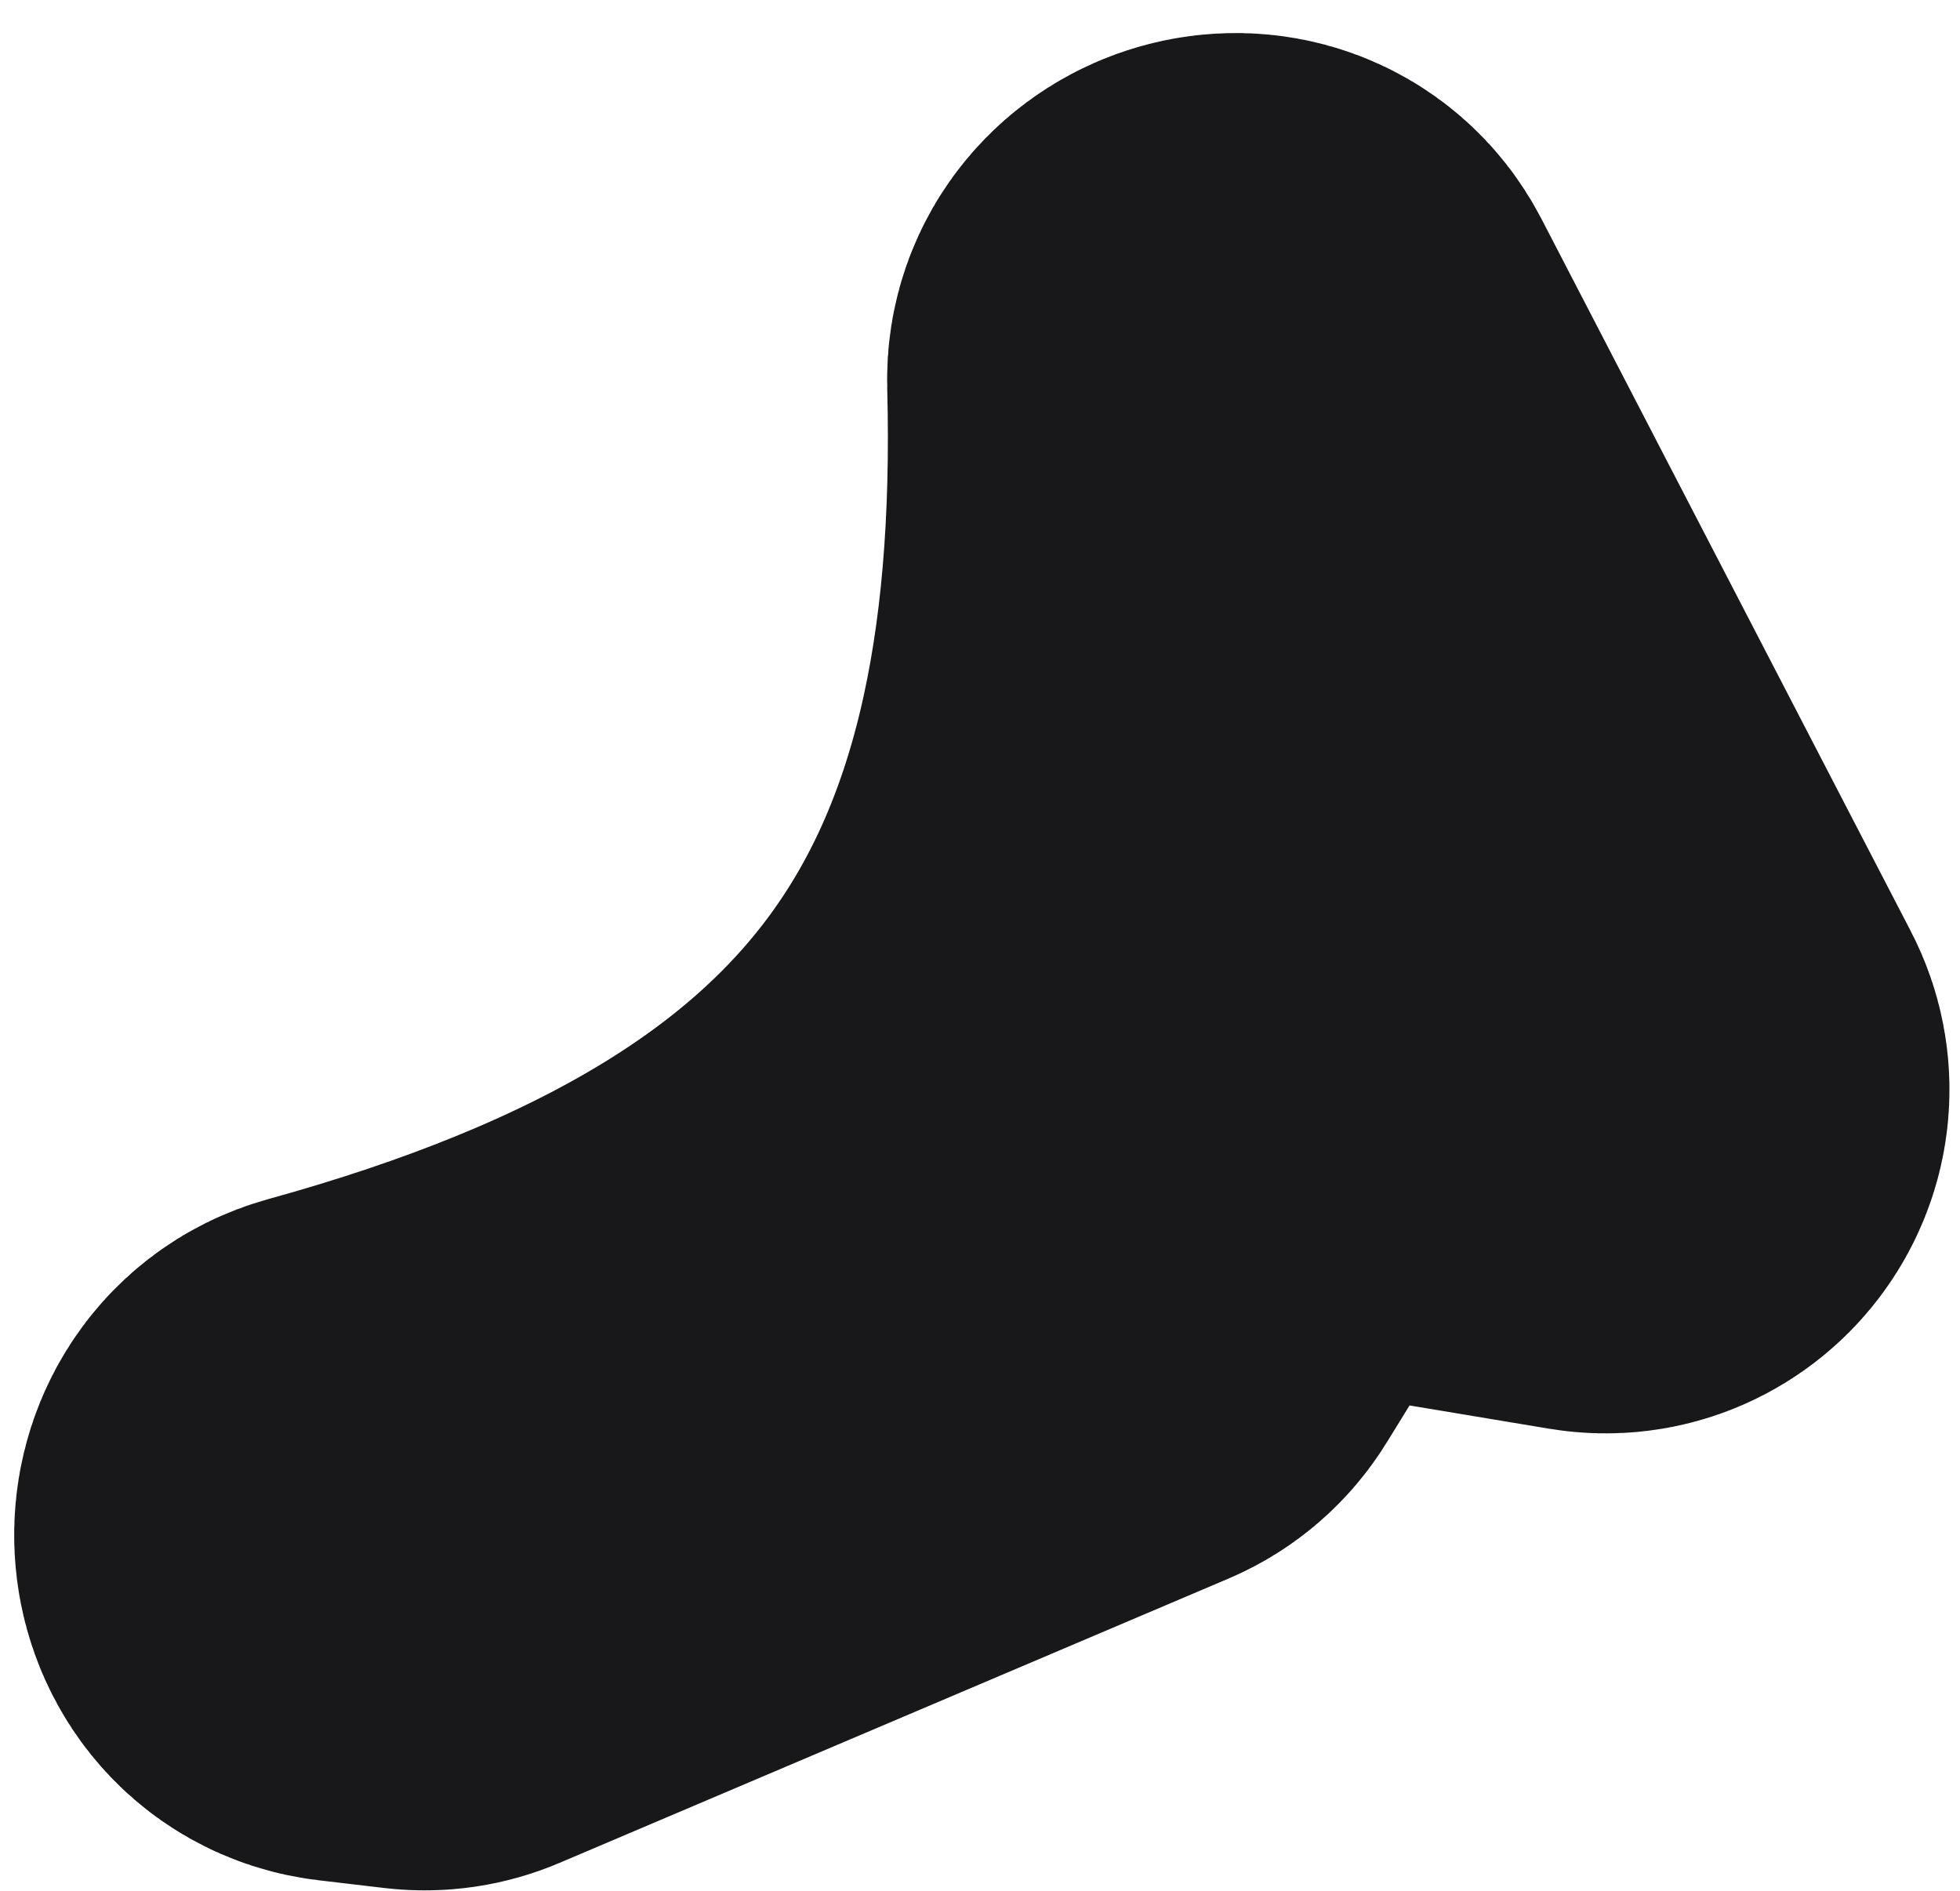 <svg width="57" height="55" viewBox="0 0 57 55" fill="none" xmlns="http://www.w3.org/2000/svg">
<path d="M10.192 43.549C28.895 38.383 35.249 28.454 34.799 11.066C34.771 9.97 36.328 9.525 36.833 10.498L47.579 31.224C47.959 31.956 47.34 32.807 46.527 32.671L37.163 31.111C36.762 31.044 36.361 31.227 36.148 31.573L32.667 37.228C32.558 37.405 32.398 37.544 32.207 37.625L12.744 45.896C12.584 45.964 12.409 45.989 12.236 45.969L10.309 45.742C9.177 45.609 9.093 43.853 10.192 43.549Z" stroke="#18181B" stroke-width="18"/>
</svg>
